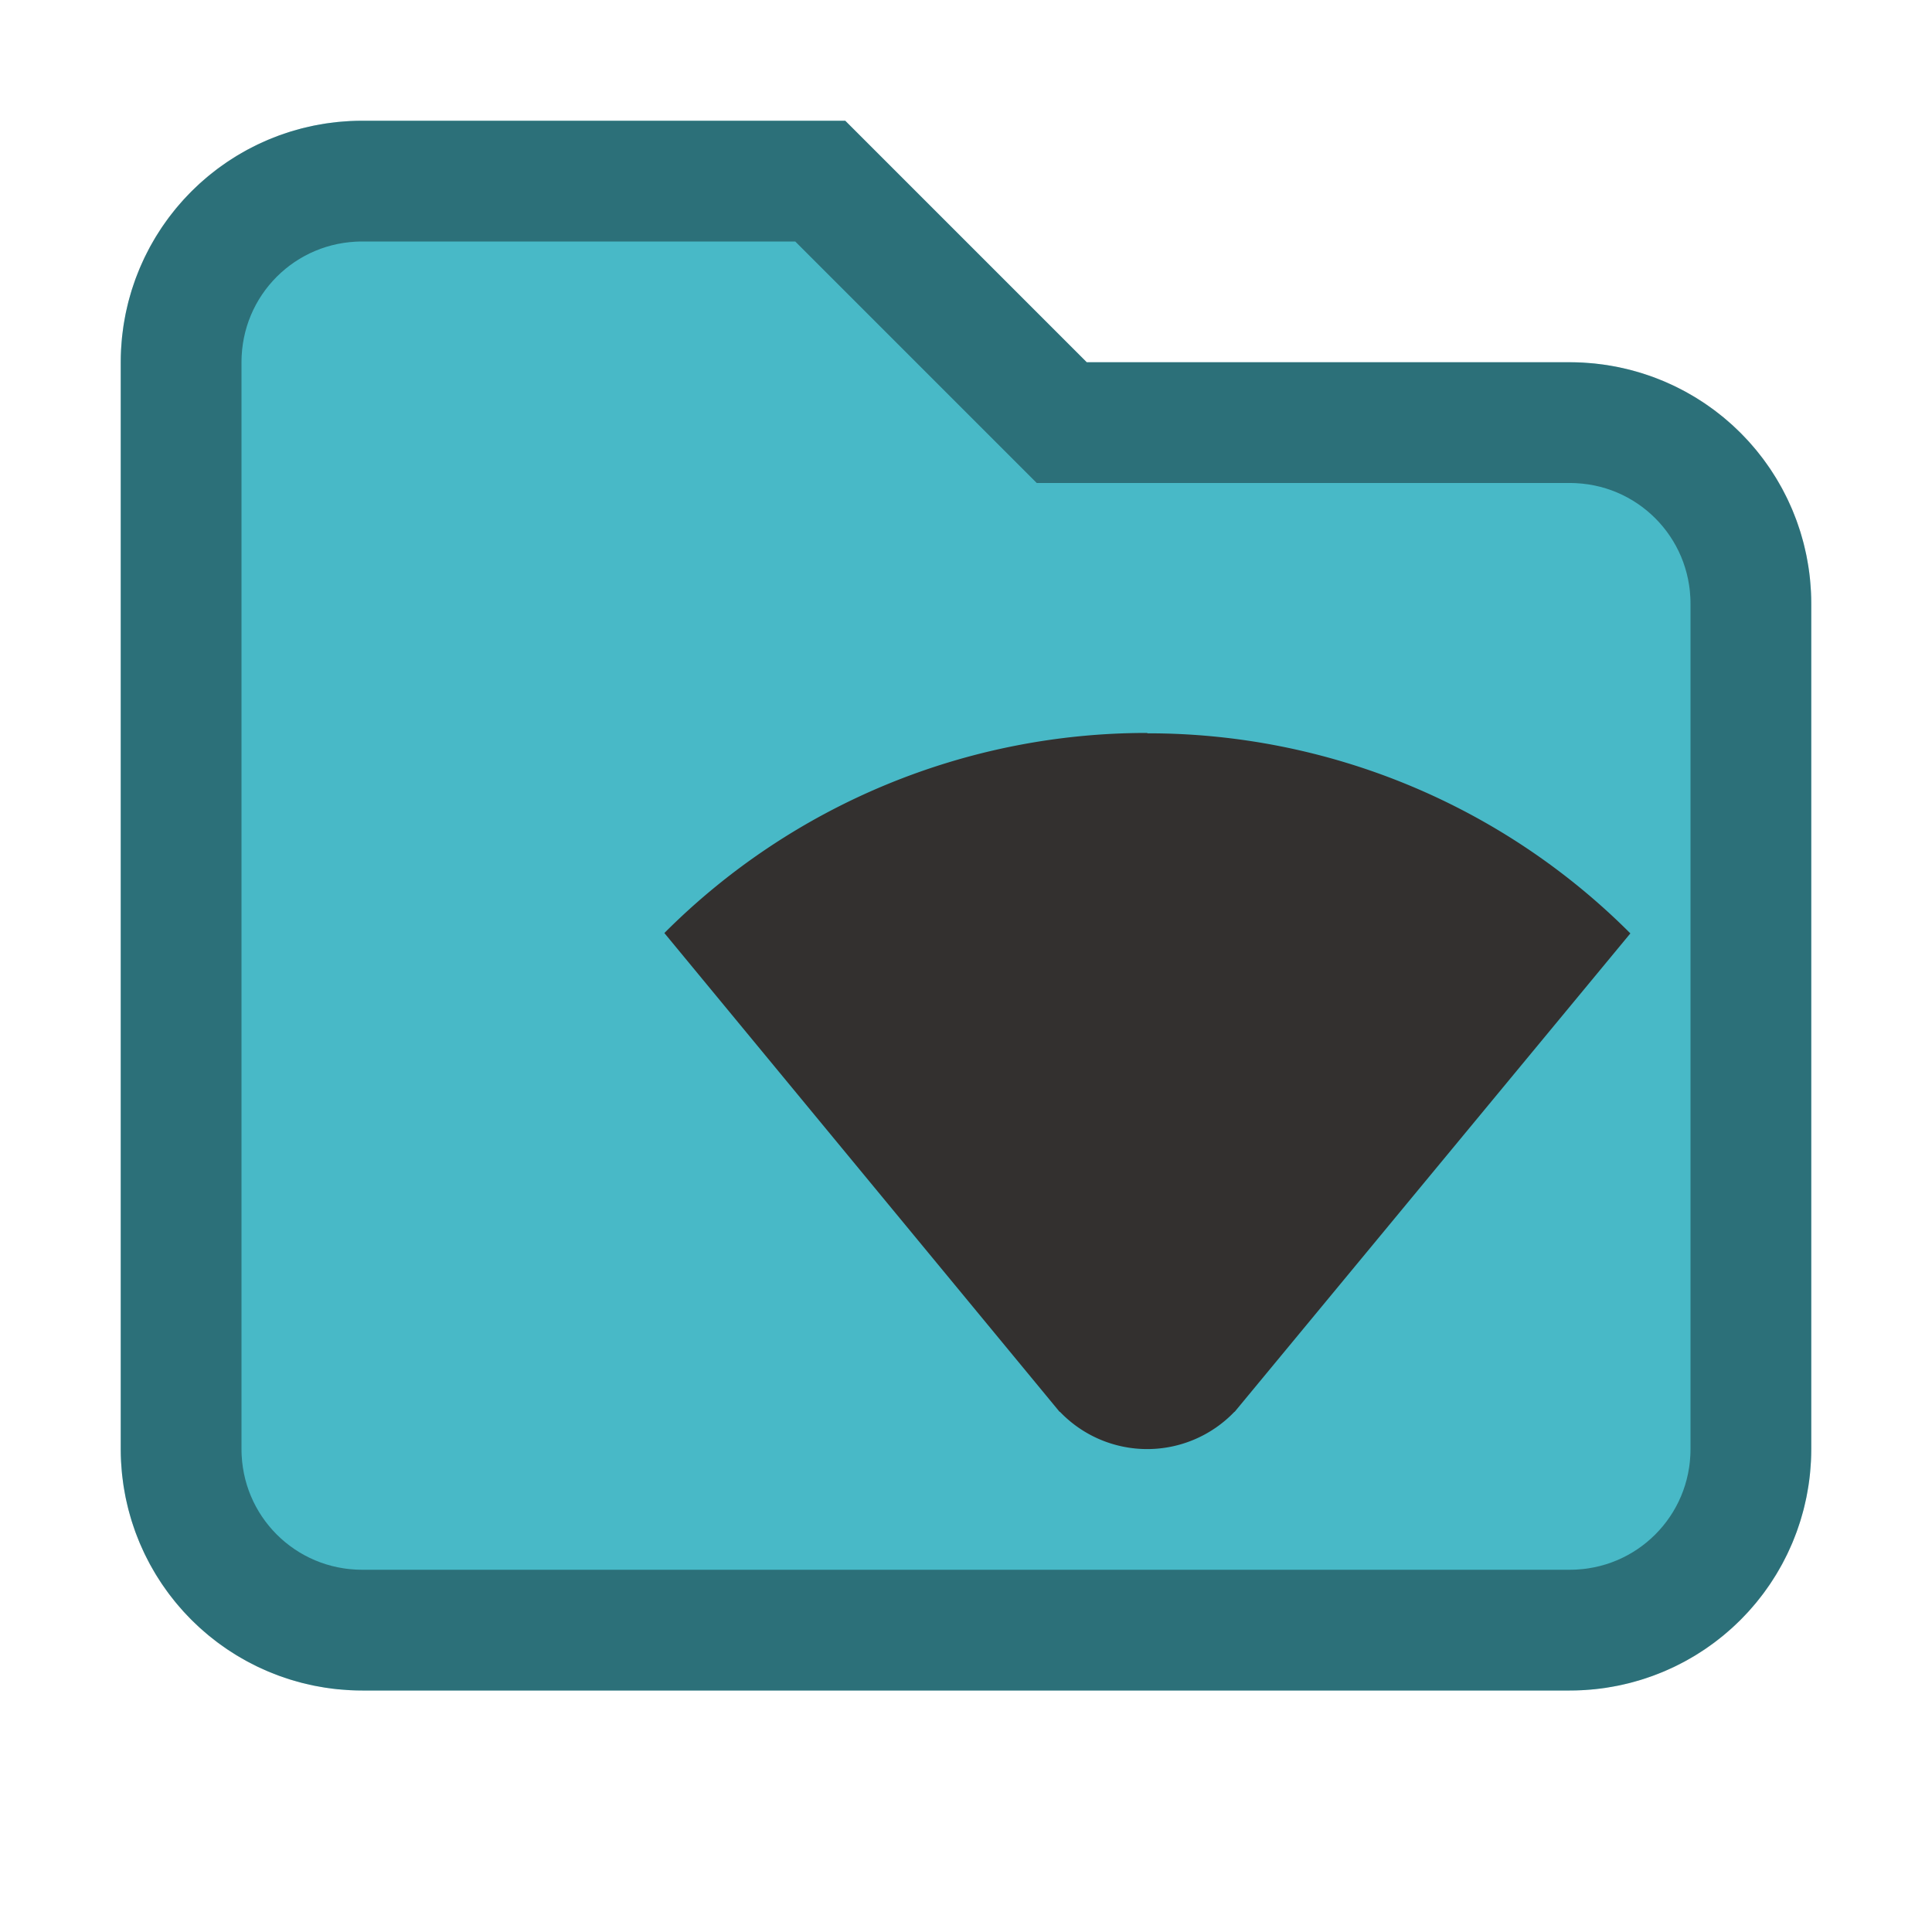 <?xml version='1.0' encoding='UTF-8' standalone='no'?>
<svg xmlns:cc='http://creativecommons.org/ns#' xmlns:dc='http://purl.org/dc/elements/1.1/' height='16' id='svg744' xmlns:rdf='http://www.w3.org/1999/02/22-rdf-syntax-ns#' xmlns:svg='http://www.w3.org/2000/svg' version='1.0' width='16' xmlns='http://www.w3.org/2000/svg'>
  <defs id='defs748'/>
  <g id='layer1' transform='translate(-49,2314)'>
    <path d='m 52,-2313 a 2,2 0 0 0 -2,2 v 9 a 2,2 0 0 0 2,2 h 10 a 2,2 0 0 0 2,-2 v -7 a 2,2 0 0 0 -2,-2 h -4 l -2,-2 z m 6.594,6 c 1.309,0 2.487,0.469 3.468,1.187 L 59.5,-2303 c -0.456,0.5 -1.36,0.506 -1.824,0 l -2.551,-2.781 c 0.985,-0.727 2.15,-1.219 3.469,-1.219 z' font-weight='400' id='path477' overflow='visible' style='color:#000000;font-weight:400;line-height:normal;font-family:Sans;-inkscape-font-specification:Sans;text-indent:0;text-align:start;text-decoration:none;text-decoration-line:none;text-transform:none;overflow:visible;fill:#48b9c7;marker:none'/>
    <path d='m 52,-2312.5 h 3.793 l 2,2 H 62 c 0.831,0 1.5,0.669 1.5,1.5 v 7 c 0,0.831 -0.669,1.5 -1.5,1.5 H 52 c -0.831,0 -1.5,-0.669 -1.5,-1.5 v -9 c 0,-0.831 0.669,-1.5 1.5,-1.5 z' id='path479' style='fill:none;stroke:#000000;stroke-linecap:round;stroke-opacity:0.392'/>
    <path d='m 58.502,-2307.93 a 5.641,5.641 0 0 0 -4,1.657 l 3.273,3.965 h 0.003 a 1,1 0 0 0 1.445,0 h 0.002 l 3.277,-3.962 a 5.641,5.641 0 0 0 -4,-1.657 z' id='path481' style='fill:#33302f'/>
    
  </g>
</svg>
